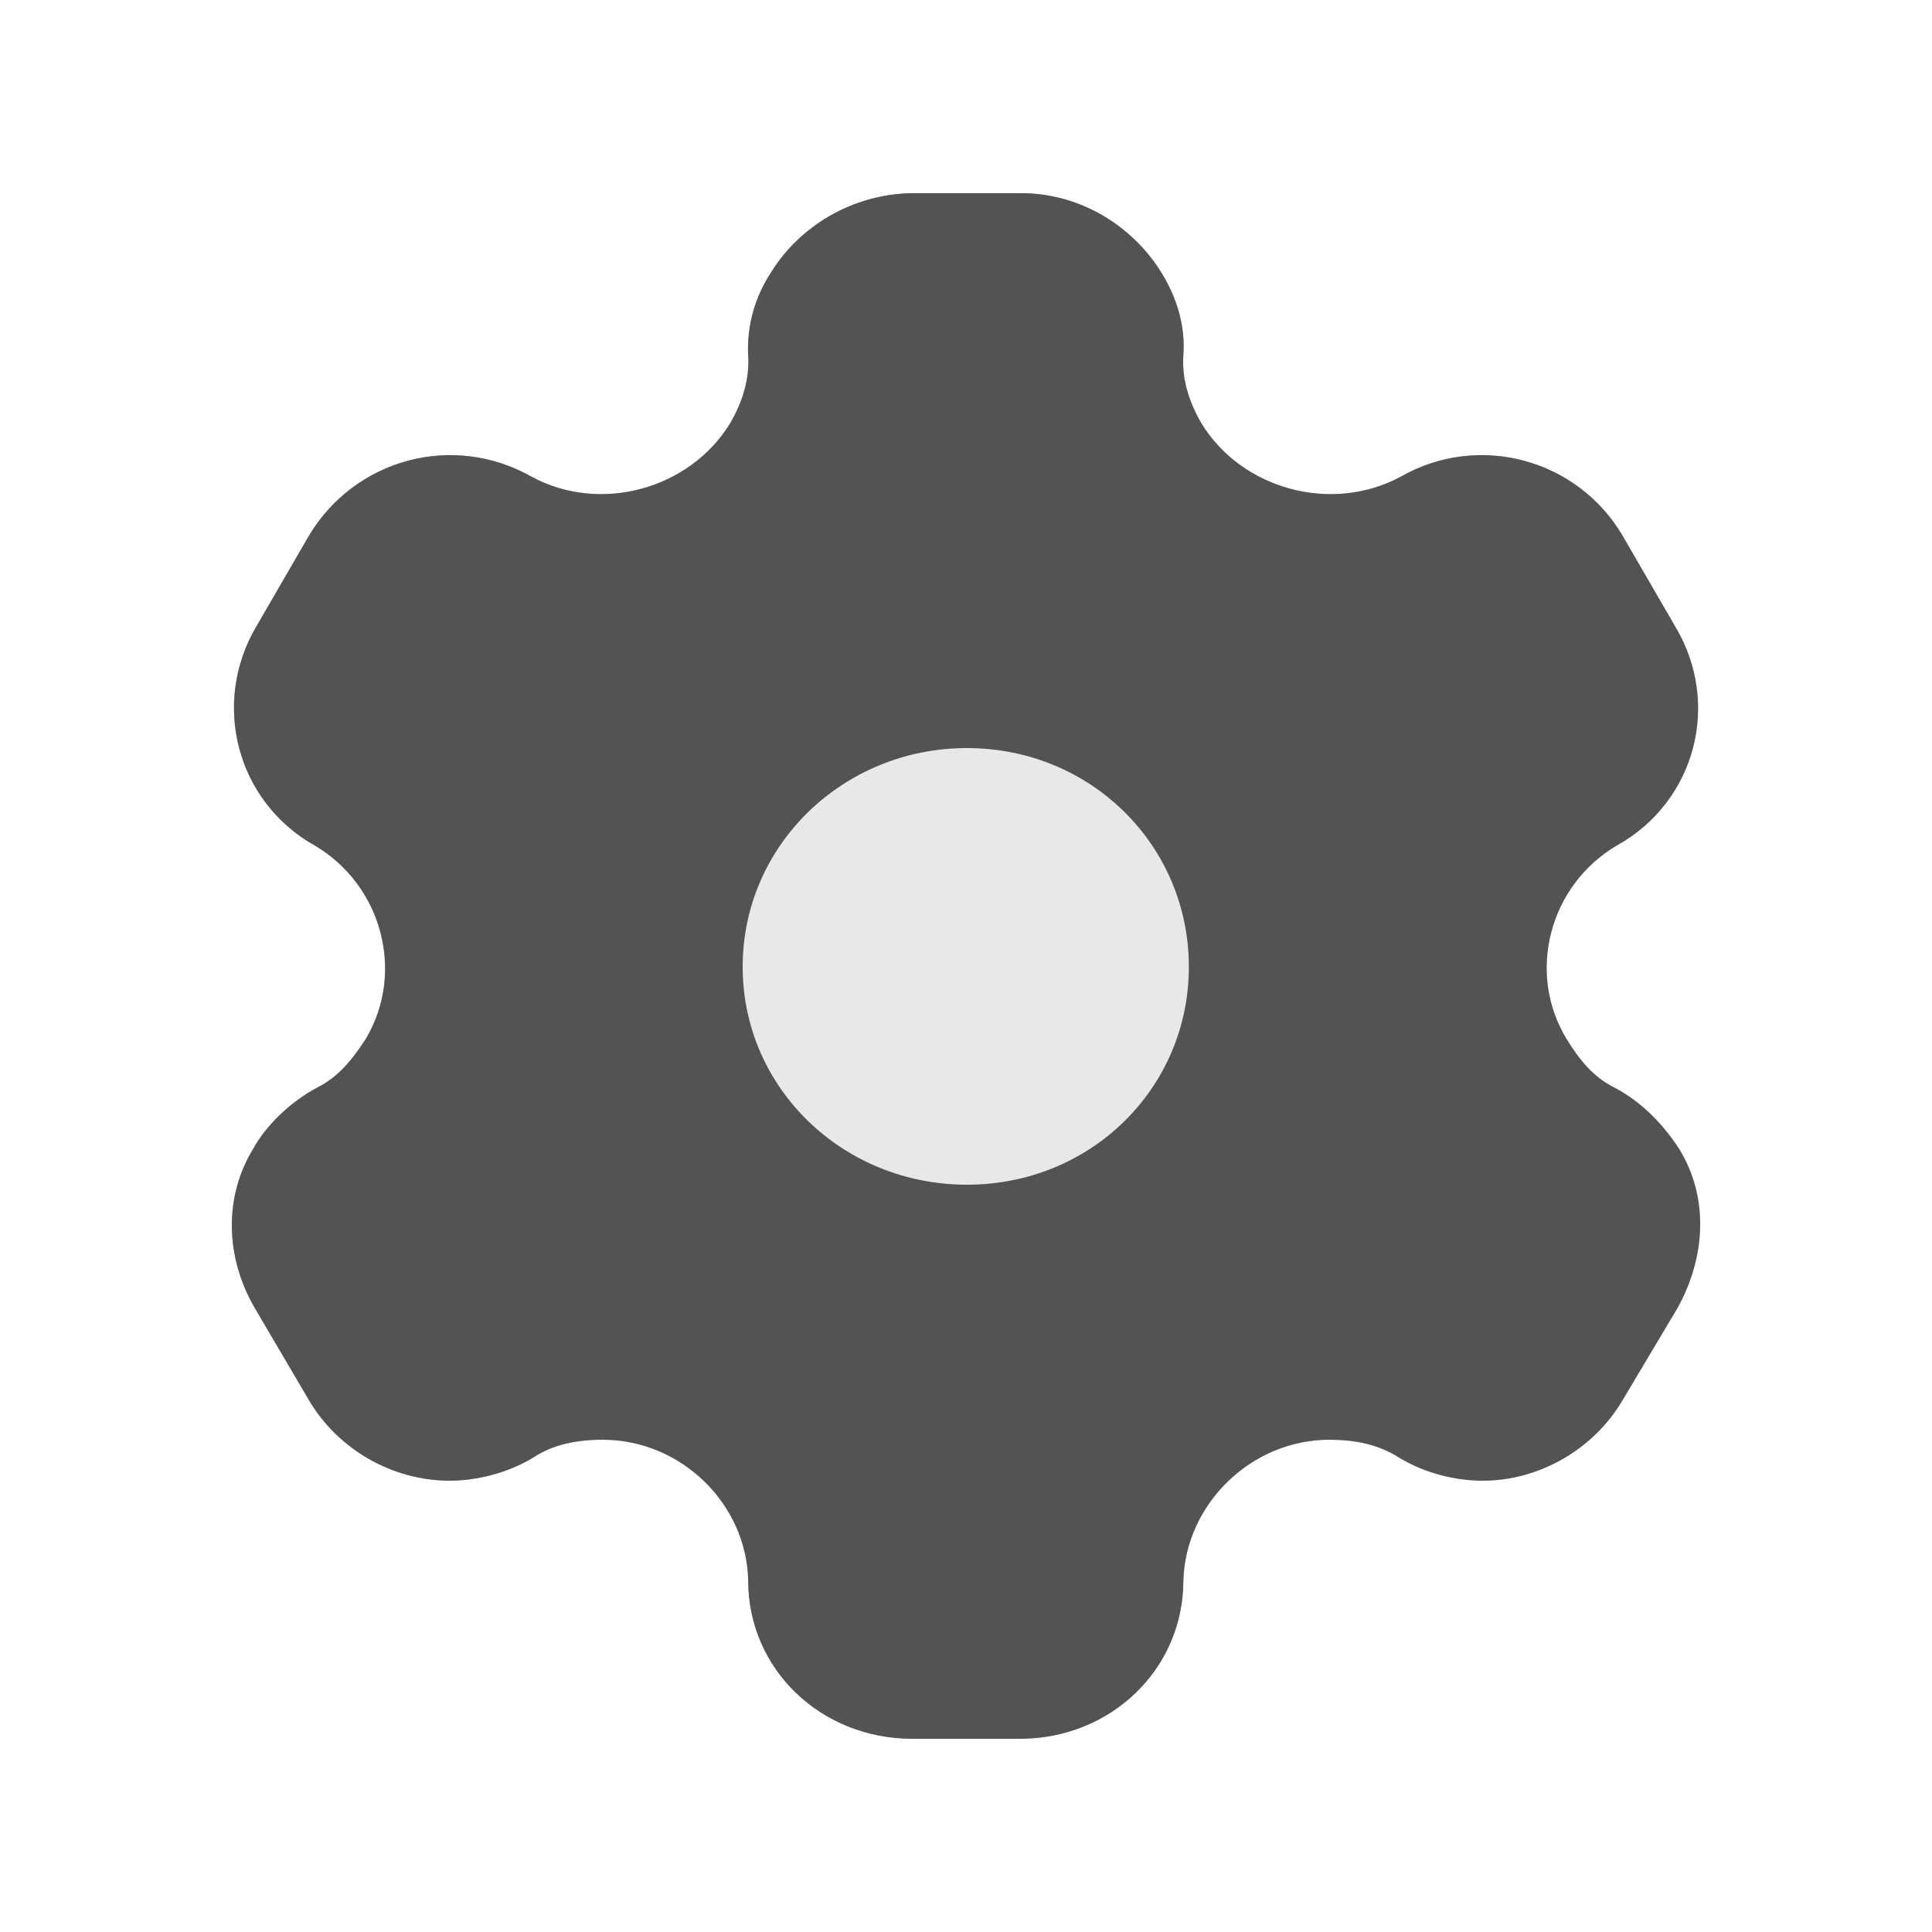 <svg width="20" height="20" viewBox="0 0 20 20" fill="none" xmlns="http://www.w3.org/2000/svg">
<path fill-rule="evenodd" clip-rule="evenodd" d="M16.722 11.264C17.008 11.416 17.229 11.656 17.384 11.896C17.687 12.392 17.662 13 17.368 13.536L16.796 14.496C16.493 15.008 15.929 15.328 15.348 15.328C15.062 15.328 14.743 15.248 14.482 15.088C14.269 14.952 14.024 14.904 13.762 14.904C12.953 14.904 12.274 15.568 12.25 16.36C12.25 17.28 11.498 18 10.557 18H9.446C8.497 18 7.745 17.28 7.745 16.36C7.729 15.568 7.05 14.904 6.241 14.904C5.971 14.904 5.726 14.952 5.521 15.088C5.26 15.248 4.933 15.328 4.655 15.328C4.066 15.328 3.502 15.008 3.199 14.496L2.635 13.536C2.333 13.016 2.316 12.392 2.619 11.896C2.75 11.656 2.995 11.416 3.273 11.264C3.502 11.152 3.649 10.968 3.788 10.752C4.197 10.064 3.952 9.16 3.257 8.752C2.447 8.296 2.186 7.28 2.652 6.488L3.199 5.544C3.674 4.752 4.687 4.472 5.505 4.936C6.216 5.32 7.14 5.064 7.557 4.384C7.688 4.16 7.761 3.92 7.745 3.68C7.729 3.368 7.819 3.072 7.974 2.832C8.276 2.336 8.824 2.016 9.421 2H10.574C11.179 2 11.727 2.336 12.029 2.832C12.176 3.072 12.274 3.368 12.25 3.68C12.233 3.92 12.307 4.16 12.438 4.384C12.855 5.064 13.779 5.32 14.498 4.936C15.307 4.472 16.329 4.752 16.796 5.544L17.343 6.488C17.817 7.28 17.556 8.296 16.738 8.752C16.043 9.16 15.798 10.064 16.215 10.752C16.346 10.968 16.493 11.152 16.722 11.264Z" fill="#202123"/>
<path d="M10.01 12.264C8.726 12.264 7.688 11.264 7.688 10.008C7.688 8.752 8.726 7.744 10.01 7.744C11.293 7.744 12.307 8.752 12.307 10.008C12.307 11.264 11.293 12.264 10.01 12.264Z" fill="#E8E8E8"/>
<path opacity="0.25" d="M17.384 11.896C17.229 11.656 17.008 11.416 16.722 11.264C16.493 11.152 16.346 10.968 16.215 10.752C15.798 10.064 16.043 9.16 16.738 8.752C17.556 8.296 17.817 7.28 17.343 6.488L16.796 5.544C16.329 4.752 15.307 4.472 14.498 4.936C13.779 5.32 12.855 5.064 12.438 4.384C12.307 4.16 12.233 3.92 12.25 3.68C12.274 3.368 12.176 3.072 12.029 2.832C11.727 2.336 11.179 2 10.574 2H9.421C8.824 2.016 8.276 2.336 7.974 2.832C7.819 3.072 7.729 3.368 7.745 3.68C7.761 3.92 7.688 4.16 7.557 4.384C7.14 5.064 6.216 5.32 5.505 4.936C4.687 4.472 3.674 4.752 3.199 5.544L2.652 6.488C2.186 7.28 2.447 8.296 3.257 8.752C3.952 9.16 4.197 10.064 3.788 10.752C3.649 10.968 3.502 11.152 3.273 11.264C2.995 11.416 2.75 11.656 2.619 11.896C2.316 12.392 2.333 13.016 2.635 13.536L3.199 14.496C3.502 15.008 4.066 15.328 4.655 15.328C4.933 15.328 5.26 15.248 5.521 15.088C5.726 14.952 5.971 14.904 6.241 14.904C7.05 14.904 7.729 15.568 7.745 16.36C7.745 17.28 8.497 18 9.446 18H10.557C11.498 18 12.25 17.28 12.25 16.36C12.274 15.568 12.953 14.904 13.762 14.904C14.024 14.904 14.269 14.952 14.482 15.088C14.743 15.248 15.062 15.328 15.348 15.328C15.929 15.328 16.493 15.008 16.796 14.496L17.368 13.536C17.662 13 17.687 12.392 17.384 11.896Z" fill="#E8E8E8"/>
</svg>
